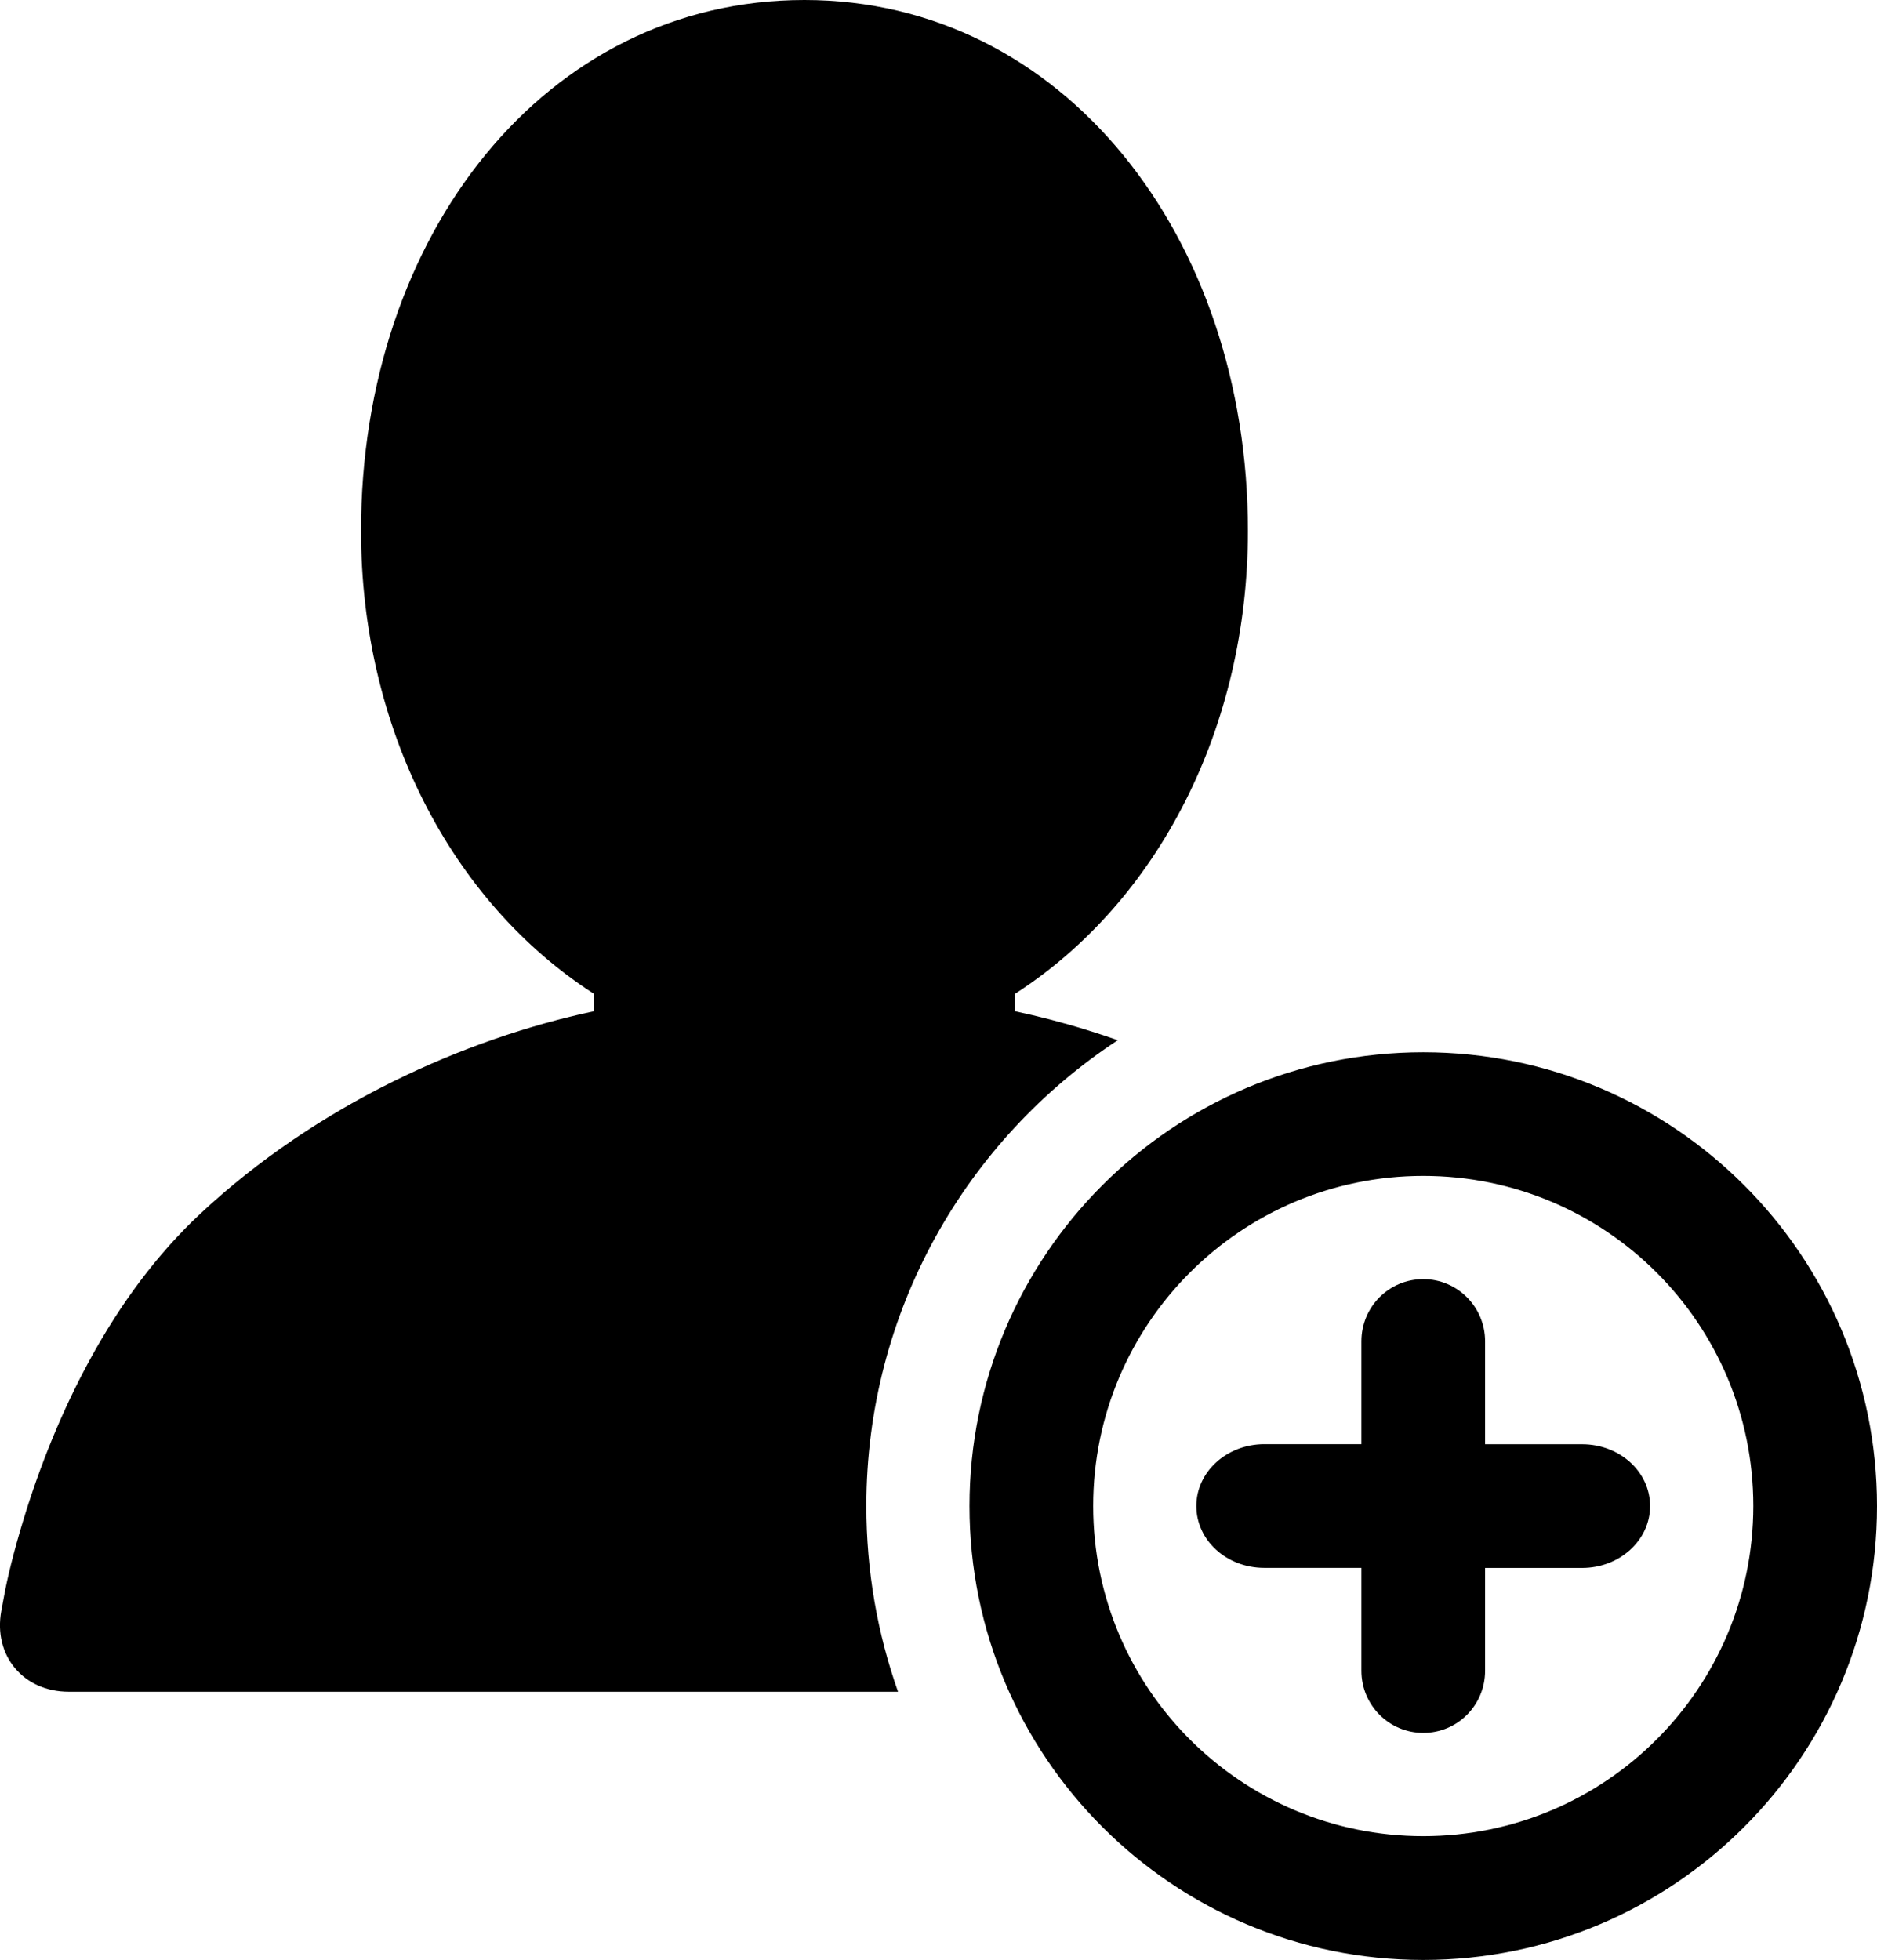 <?xml version="1.0" encoding="utf-8"?>
<!-- Generator: Adobe Illustrator 18.1.1, SVG Export Plug-In . SVG Version: 6.00 Build 0)  -->
<svg version="1.1" id="Layer_1" xmlns="http://www.w3.org/2000/svg" xmlns:xlink="http://www.w3.org/1999/xlink" x="0px" y="0px"
	 viewBox="0 0 23.947 25" style="enable-background:new 0 0 23.947 25;" xml:space="preserve">
<g id="user-add.svg">
	<defs>
		<path id="SVGID_1_" d="M18.947,18.421v-1.312c0-0.439-0.353-0.793-0.789-0.793c-0.439,0-0.789,0.355-0.789,0.793v1.312H16.13
			c-0.478,0-0.867,0.353-0.867,0.789c0,0.439,0.388,0.789,0.867,0.789h1.239v1.312c0,0.439,0.353,0.793,0.789,0.793
			c0.439,0,0.789-0.355,0.789-0.793V20h1.238c0.478,0,0.867-0.353,0.867-0.789c0-0.439-0.388-0.789-0.867-0.789H18.947
			L18.947,18.421z M11.457,21.579h-1.224H1.086H0.878c-0.582,0-0.966-0.462-0.861-1.033l0.038-0.204
			c0.038-0.205,0.116-0.538,0.244-0.957c0.212-0.695,0.492-1.391,0.851-2.048c0.39-0.713,0.854-1.339,1.402-1.852
			c1.498-1.4,3.384-2.238,5.026-2.586v-0.222c-1.83-1.178-2.972-3.402-2.972-5.906C4.606,3.001,6.957,0,10.263,0
			c3.3,0,5.658,3.017,5.658,6.771c0,2.504-1.142,4.728-2.972,5.906v0.222c0.302,0.064,0.612,0.144,0.927,0.242
			c0.128,0.04,0.256,0.082,0.385,0.127c-1.932,1.27-3.208,3.457-3.208,5.942C11.053,20.041,11.195,20.838,11.457,21.579
			L11.457,21.579L11.457,21.579z M18.158,25c3.197,0,5.789-2.592,5.789-5.789s-2.592-5.789-5.789-5.789
			c-3.197,0-5.789,2.592-5.789,5.789S14.961,25,18.158,25L18.158,25z M18.158,23.421c-2.325,0-4.211-1.885-4.211-4.211
			c0-2.325,1.885-4.211,4.211-4.211s4.211,1.885,4.211,4.211C22.368,21.536,20.483,23.421,18.158,23.421L18.158,23.421z"/>
	</defs>
	<use xlink:href="#SVGID_1_"  style="overflow:visible;"/>
	<clipPath id="SVGID_2_">
		<use xlink:href="#SVGID_1_"  style="overflow:visible;"/>
	</clipPath>
</g>
</svg>
